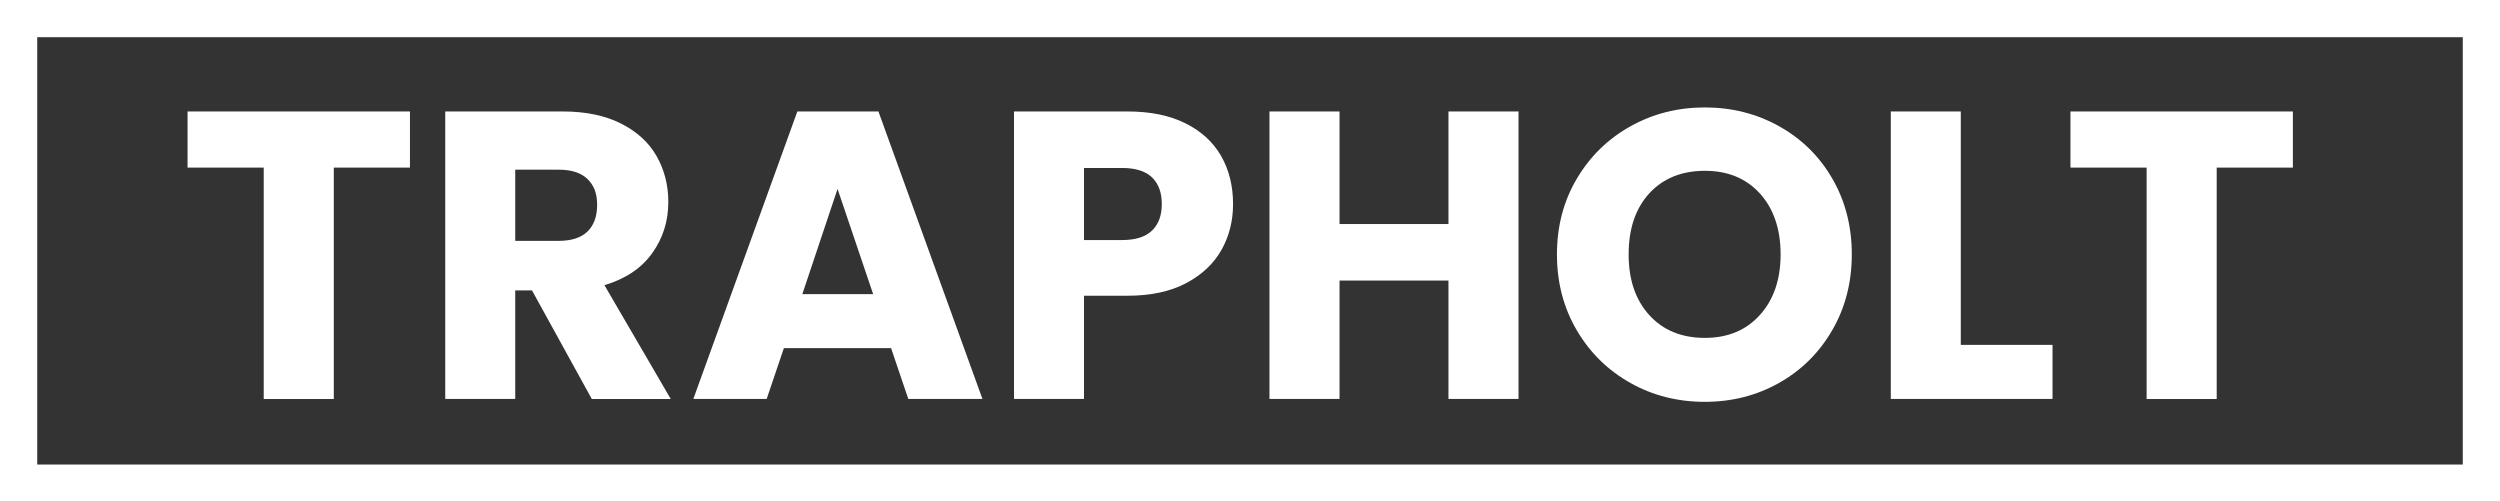 <?xml version="1.0" encoding="UTF-8"?>
<svg id="Layer_2" data-name="Layer 2" xmlns="http://www.w3.org/2000/svg" viewBox="0 0 335.77 67.39">
  <rect x="0" y="0" width="335.77" height="67.39" fill="#333333" stroke="none"/>
  <defs>
    <style>
      .cls-1 {
        isolation: isolate;
      }

      .cls-2 {
        fill: none;
        stroke: #fff;
        stroke-miterlimit: 10;
        stroke-width: 5px;
      }

      .cls-3 {
        fill: #fff;
        stroke-width: 0px;
      }
    </style>
  </defs>
  <g id="Layer_1-2" data-name="Layer 1-2">
    <g>
      <g class="cls-1">
        <g class="cls-1">
          <path class="cls-3" d="M55.06,14.97v7.54h-10.23v31.08h-9.41v-31.08h-10.23v-7.54h29.87Z"/>
          <path class="cls-3" d="M79.48,53.58l-8.03-14.58h-2.25v14.58h-9.4V14.97h15.78c3.04,0,5.64.53,7.78,1.6s3.75,2.52,4.81,4.37c1.06,1.85,1.59,3.91,1.59,6.19,0,2.57-.72,4.86-2.17,6.88-1.45,2.02-3.58,3.45-6.41,4.29l8.91,15.29h-10.61ZM69.2,32.35h5.83c1.72,0,3.02-.42,3.88-1.26.86-.84,1.29-2.04,1.29-3.58s-.43-2.62-1.29-3.46c-.86-.84-2.15-1.26-3.88-1.26h-5.83v9.57Z"/>
          <path class="cls-3" d="M119.69,46.76h-14.41l-2.31,6.82h-9.85l13.97-38.61h10.89l13.97,38.61h-9.96l-2.31-6.82ZM117.27,39.5l-4.78-14.13-4.73,14.13h9.52Z"/>
          <path class="cls-3" d="M164.07,33.53c-1.03,1.85-2.6,3.35-4.73,4.48-2.13,1.14-4.77,1.71-7.92,1.71h-5.83v13.86h-9.4V14.97h15.23c3.08,0,5.68.53,7.81,1.6,2.13,1.06,3.72,2.53,4.79,4.4,1.06,1.87,1.59,4.02,1.59,6.44,0,2.24-.51,4.28-1.54,6.13ZM154.72,30.97c.88-.84,1.32-2.03,1.32-3.57s-.44-2.73-1.32-3.58c-.88-.84-2.22-1.26-4.01-1.26h-5.12v9.68h5.12c1.8,0,3.13-.42,4.01-1.27Z"/>
          <path class="cls-3" d="M203.95,14.97v38.61h-9.41v-15.9h-14.63v15.9h-9.41V14.97h9.41v15.12h14.63v-15.12h9.41Z"/>
          <path class="cls-3" d="M218.99,51.44c-3.02-1.69-5.43-4.04-7.21-7.07-1.78-3.02-2.67-6.42-2.67-10.2s.89-7.17,2.67-10.17c1.78-3.01,4.18-5.35,7.21-7.04,3.03-1.69,6.35-2.53,9.98-2.53s6.96.84,9.98,2.53c3.03,1.69,5.41,4.03,7.15,7.04,1.74,3.01,2.61,6.4,2.61,10.17s-.88,7.18-2.64,10.2c-1.76,3.03-4.14,5.38-7.15,7.07-3.01,1.69-6.33,2.53-9.96,2.53s-6.96-.84-9.98-2.53ZM236.37,42.3c1.85-2.05,2.78-4.77,2.78-8.14s-.93-6.13-2.78-8.17c-1.85-2.04-4.32-3.05-7.4-3.05s-5.6,1.01-7.45,3.02c-1.85,2.02-2.78,4.75-2.78,8.2s.93,6.13,2.78,8.17c1.85,2.03,4.34,3.05,7.45,3.05s5.55-1.03,7.4-3.08Z"/>
          <path class="cls-3" d="M263.35,46.32h12.32v7.26h-21.72V14.97h9.4v31.35Z"/>
          <path class="cls-3" d="M307.95,14.97v7.54h-10.23v31.08h-9.41v-31.08h-10.23v-7.54h29.87Z"/>
        </g>
      </g>
      <rect class="cls-2" x="2.5" y="2.5" width="330.77" height="62.39"/>
    </g>
  </g>
</svg>